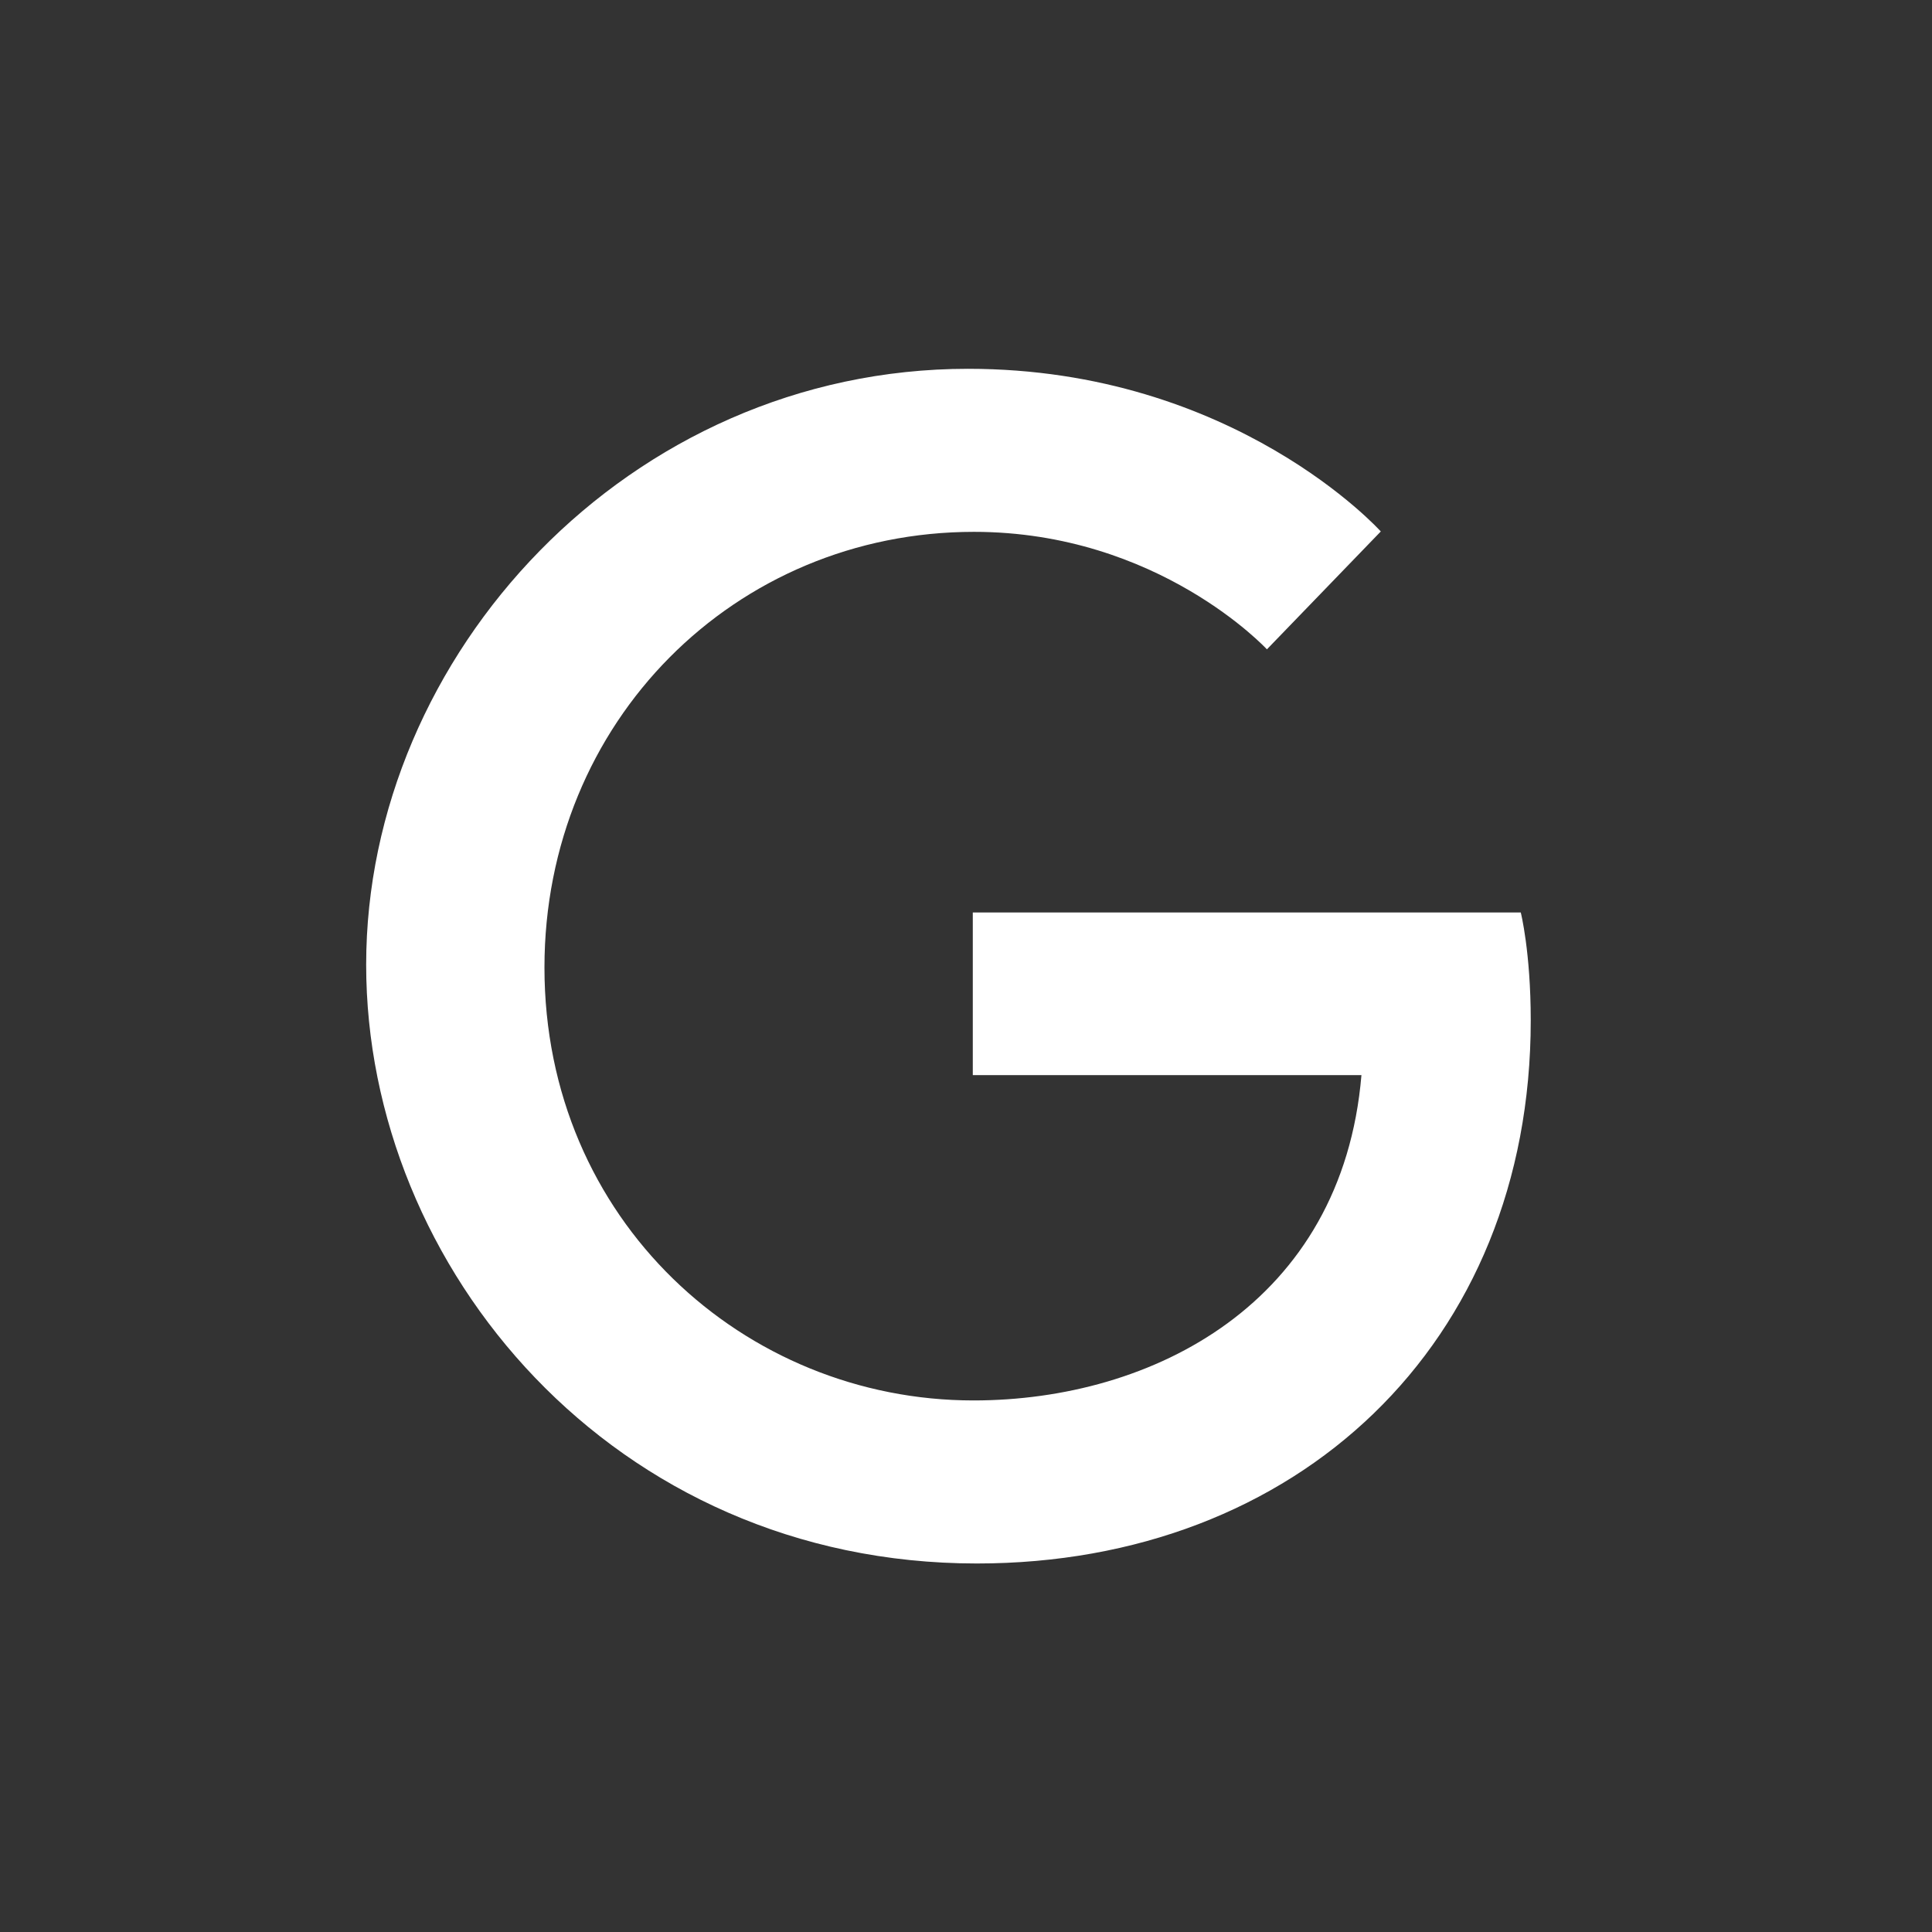 <?xml version="1.0" encoding="utf-8"?>
<!-- Generator: Adobe Illustrator 25.4.1, SVG Export Plug-In . SVG Version: 6.00 Build 0)  -->
<svg version="1.1" id="Layer_1" xmlns="http://www.w3.org/2000/svg" xmlns:xlink="http://www.w3.org/1999/xlink" x="0px" y="0px"
	 viewBox="0 0 197.65 197.65" style="enable-background:new 0 0 197.65 197.65;" xml:space="preserve">
<rect x="0" y="0" width="197.65" height="197.65" fill="#333333" stroke="none"/>
<style type="text/css">
	.st0{fill:#EF3C18;}
	.st1{fill:#EF3D17;}
	.st2{fill:#0A0A0A;}
	.st2{fill:#fff;}
</style>
<path id="path2998" class="st2" d="M155.58,93.35H99.52v16.64h39.76c-1.96,23.33-21.37,33.28-39.69,33.28
	c-23.44,0-43.89-18.44-43.89-44.29c0-25.18,19.5-44.57,43.94-44.57c18.86,0,29.97,12.02,29.97,12.02l11.65-12.06
	c0,0-14.95-16.64-42.22-16.64c-34.72,0-61.58,29.3-61.58,60.96c0,31.02,25.27,61.26,62.47,61.26c32.72,0,56.67-22.41,56.67-55.56
	C156.6,97.38,155.58,93.34,155.58,93.35L155.58,93.35z"/>
</svg>
